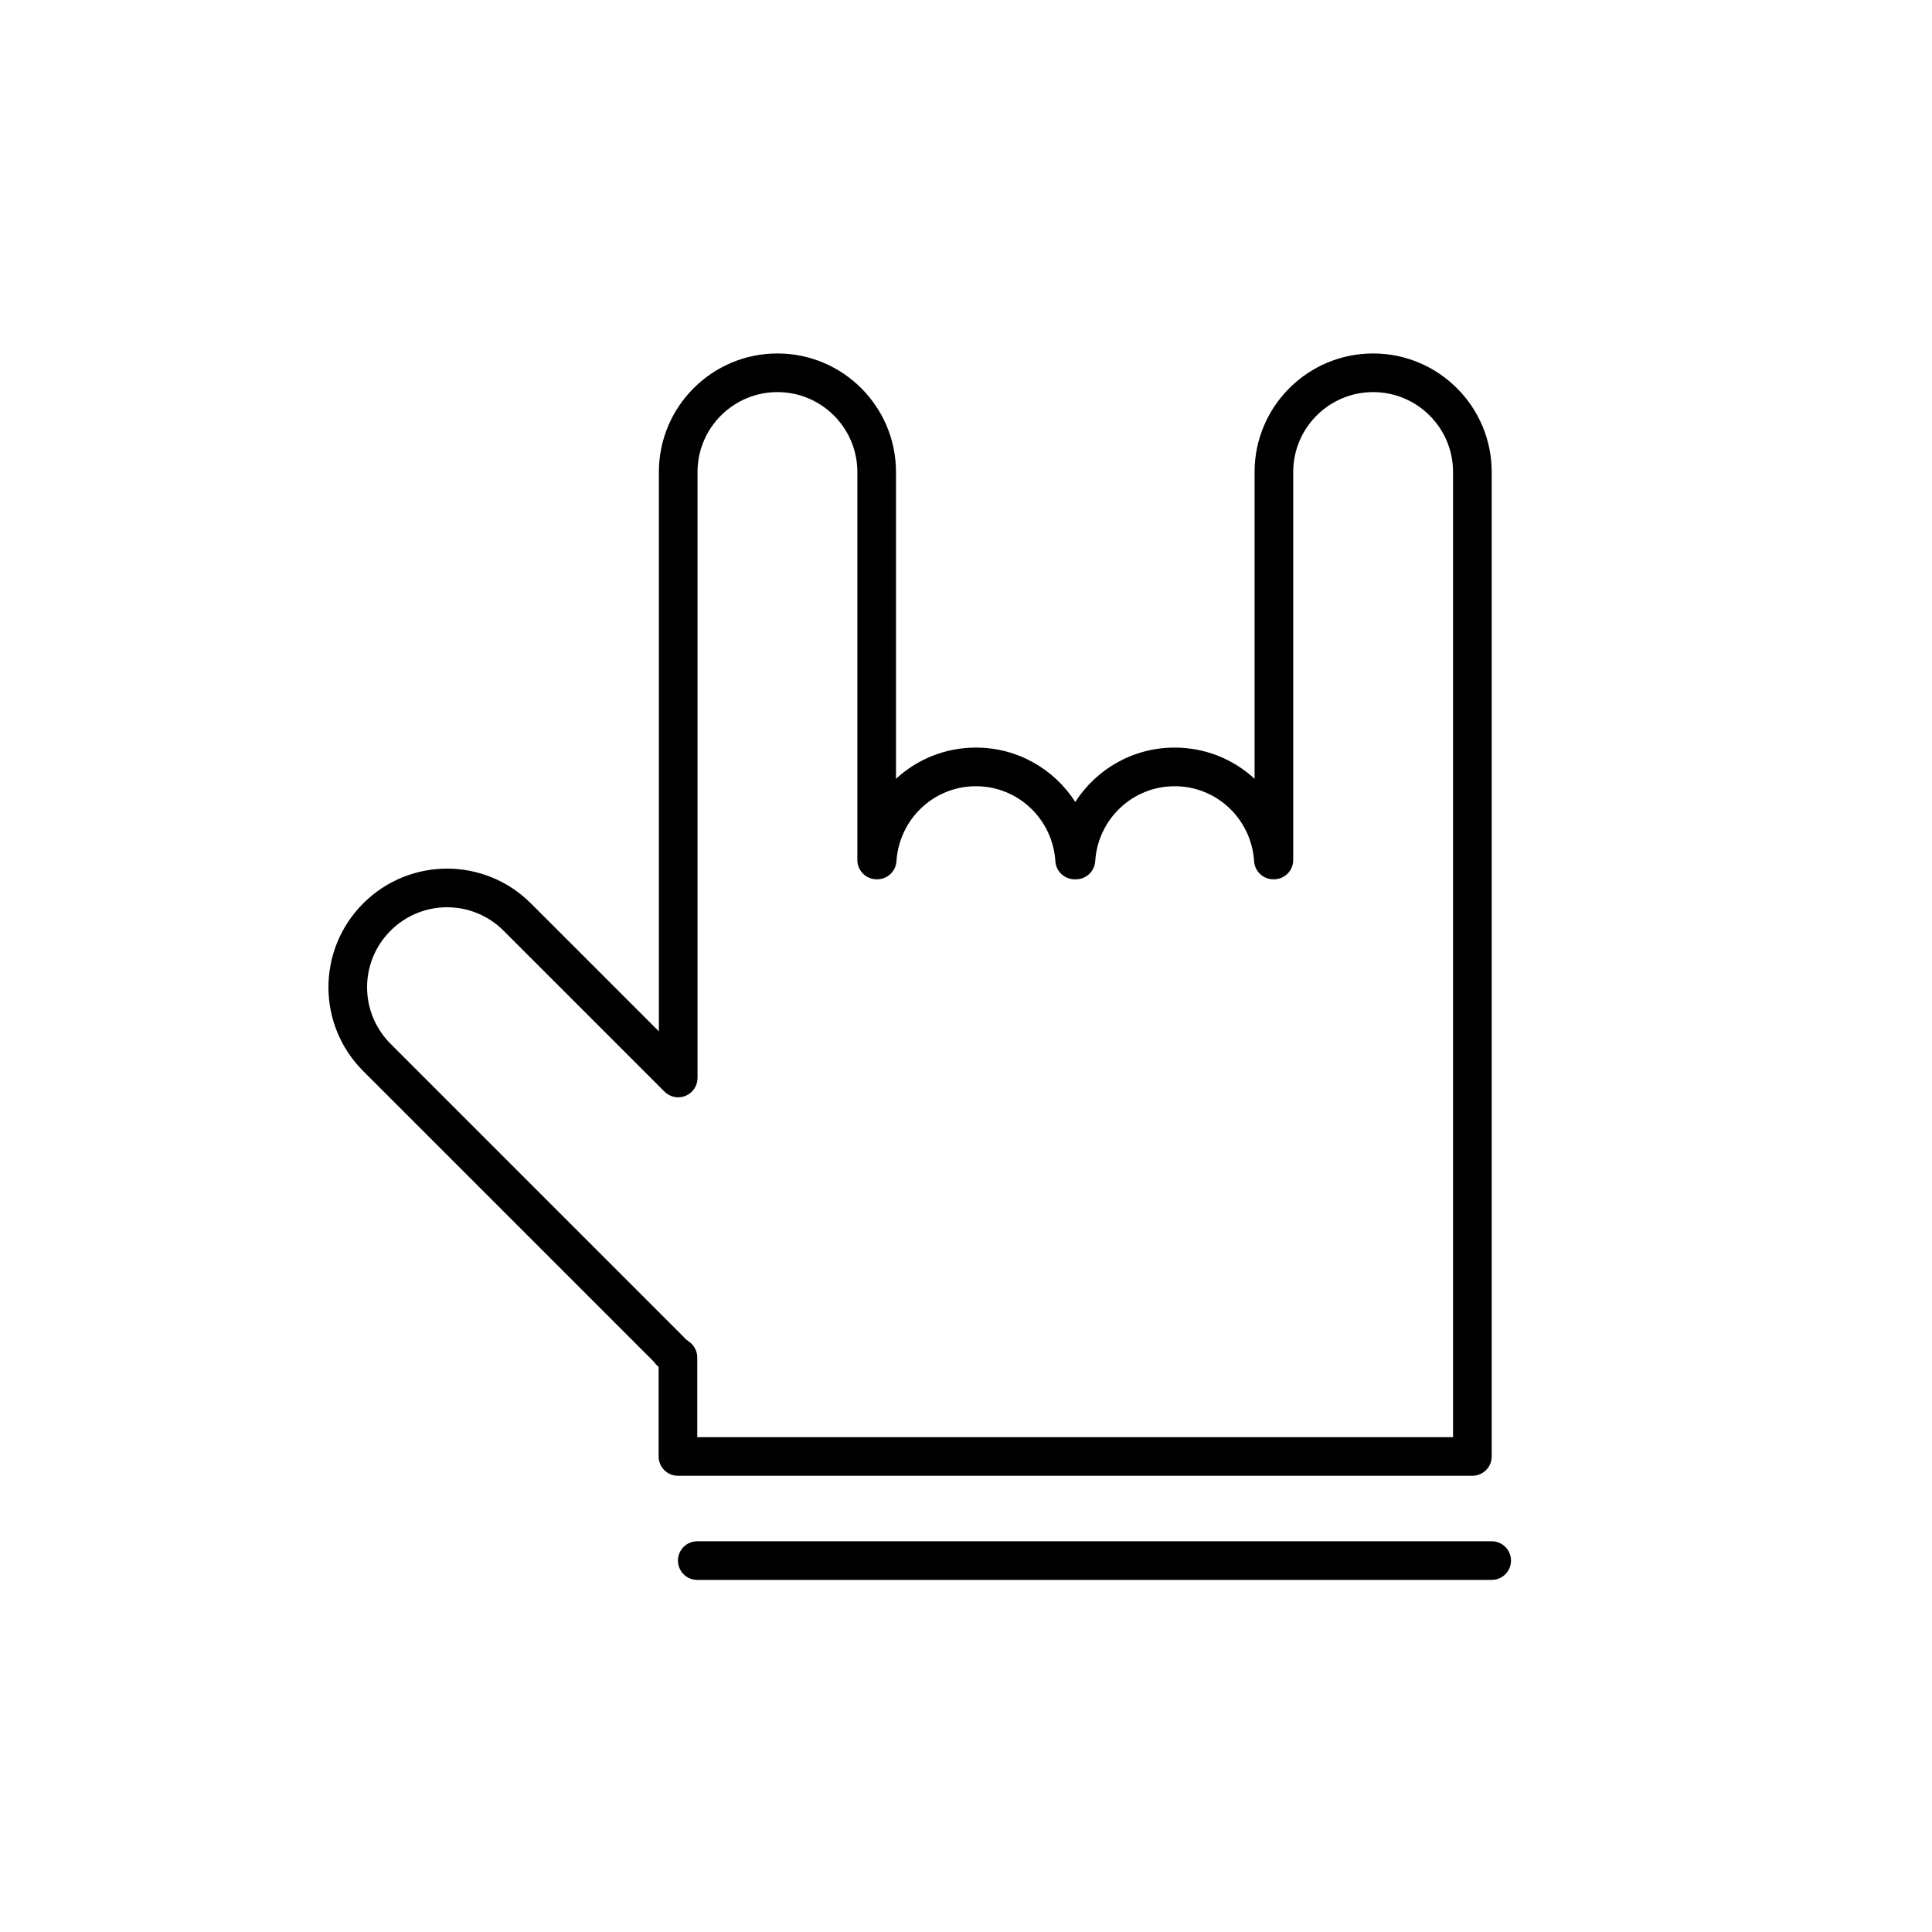 <svg width="200" height="200" viewBox="0 0 200 200" fill="none" xmlns="http://www.w3.org/2000/svg"><path fill-rule="evenodd" clip-rule="evenodd" d="M80.48 36.59C73.707 36.59 68.207 42.09 68.207 48.863V106.766L54.96 93.519C50.16 88.719 42.4 88.719 37.6 93.519C32.8 98.319 32.8 106.08 37.6 110.879L67.693 140.972C67.764 141.079 67.847 141.18 67.941 141.274C68.021 141.353 68.101 141.429 68.18 141.499V150.771C68.18 151.876 69.076 152.771 70.18 152.771H152.42C153.525 152.771 154.42 151.876 154.42 150.771V48.863C154.42 42.09 148.92 36.59 142.147 36.59C135.373 36.59 129.873 42.09 129.873 48.863V80.62C127.701 78.616 124.802 77.39 121.6 77.39C117.265 77.39 113.486 79.636 111.313 83.018C109.141 79.636 105.361 77.39 101.027 77.39C97.825 77.39 94.926 78.616 92.753 80.62V48.863C92.753 42.09 87.254 36.59 80.48 36.59ZM70.796 138.419C70.862 138.485 70.923 138.555 70.978 138.628C71.064 138.694 71.173 138.774 71.331 138.889L71.356 138.907C71.874 139.284 72.18 139.885 72.18 140.525V148.771H150.42V48.863C150.42 44.299 146.711 40.59 142.147 40.59C137.582 40.59 133.873 44.299 133.873 48.863V89.025C133.873 90.13 132.978 91.025 131.873 91.025H131.82C130.765 91.025 129.892 90.206 129.824 89.153C129.545 84.808 125.979 81.39 121.6 81.39C117.221 81.39 113.655 84.808 113.376 89.153C113.308 90.206 112.435 91.025 111.38 91.025H111.247C110.192 91.025 109.319 90.206 109.251 89.153C108.971 84.808 105.406 81.39 101.027 81.39C96.647 81.39 93.082 84.808 92.802 89.153C92.735 90.206 91.861 91.025 90.807 91.025H90.753C89.649 91.025 88.753 90.13 88.753 89.025V48.863C88.753 44.299 85.044 40.59 80.48 40.59C75.916 40.59 72.207 44.299 72.207 48.863V111.594C72.207 112.403 71.719 113.133 70.972 113.442C70.225 113.752 69.365 113.581 68.793 113.009L52.132 96.348C48.894 93.11 43.666 93.11 40.428 96.348C37.191 99.585 37.191 104.813 40.428 108.051L70.796 138.419Z" fill="currentColor"></path><path d="M72.18 159.551C71.075 159.551 70.18 160.446 70.18 161.551C70.18 162.655 71.075 163.551 72.18 163.551H154.42C155.524 163.551 156.42 162.655 156.42 161.551C156.42 160.446 155.524 159.551 154.42 159.551H72.18Z" fill="currentColor"></path></svg>